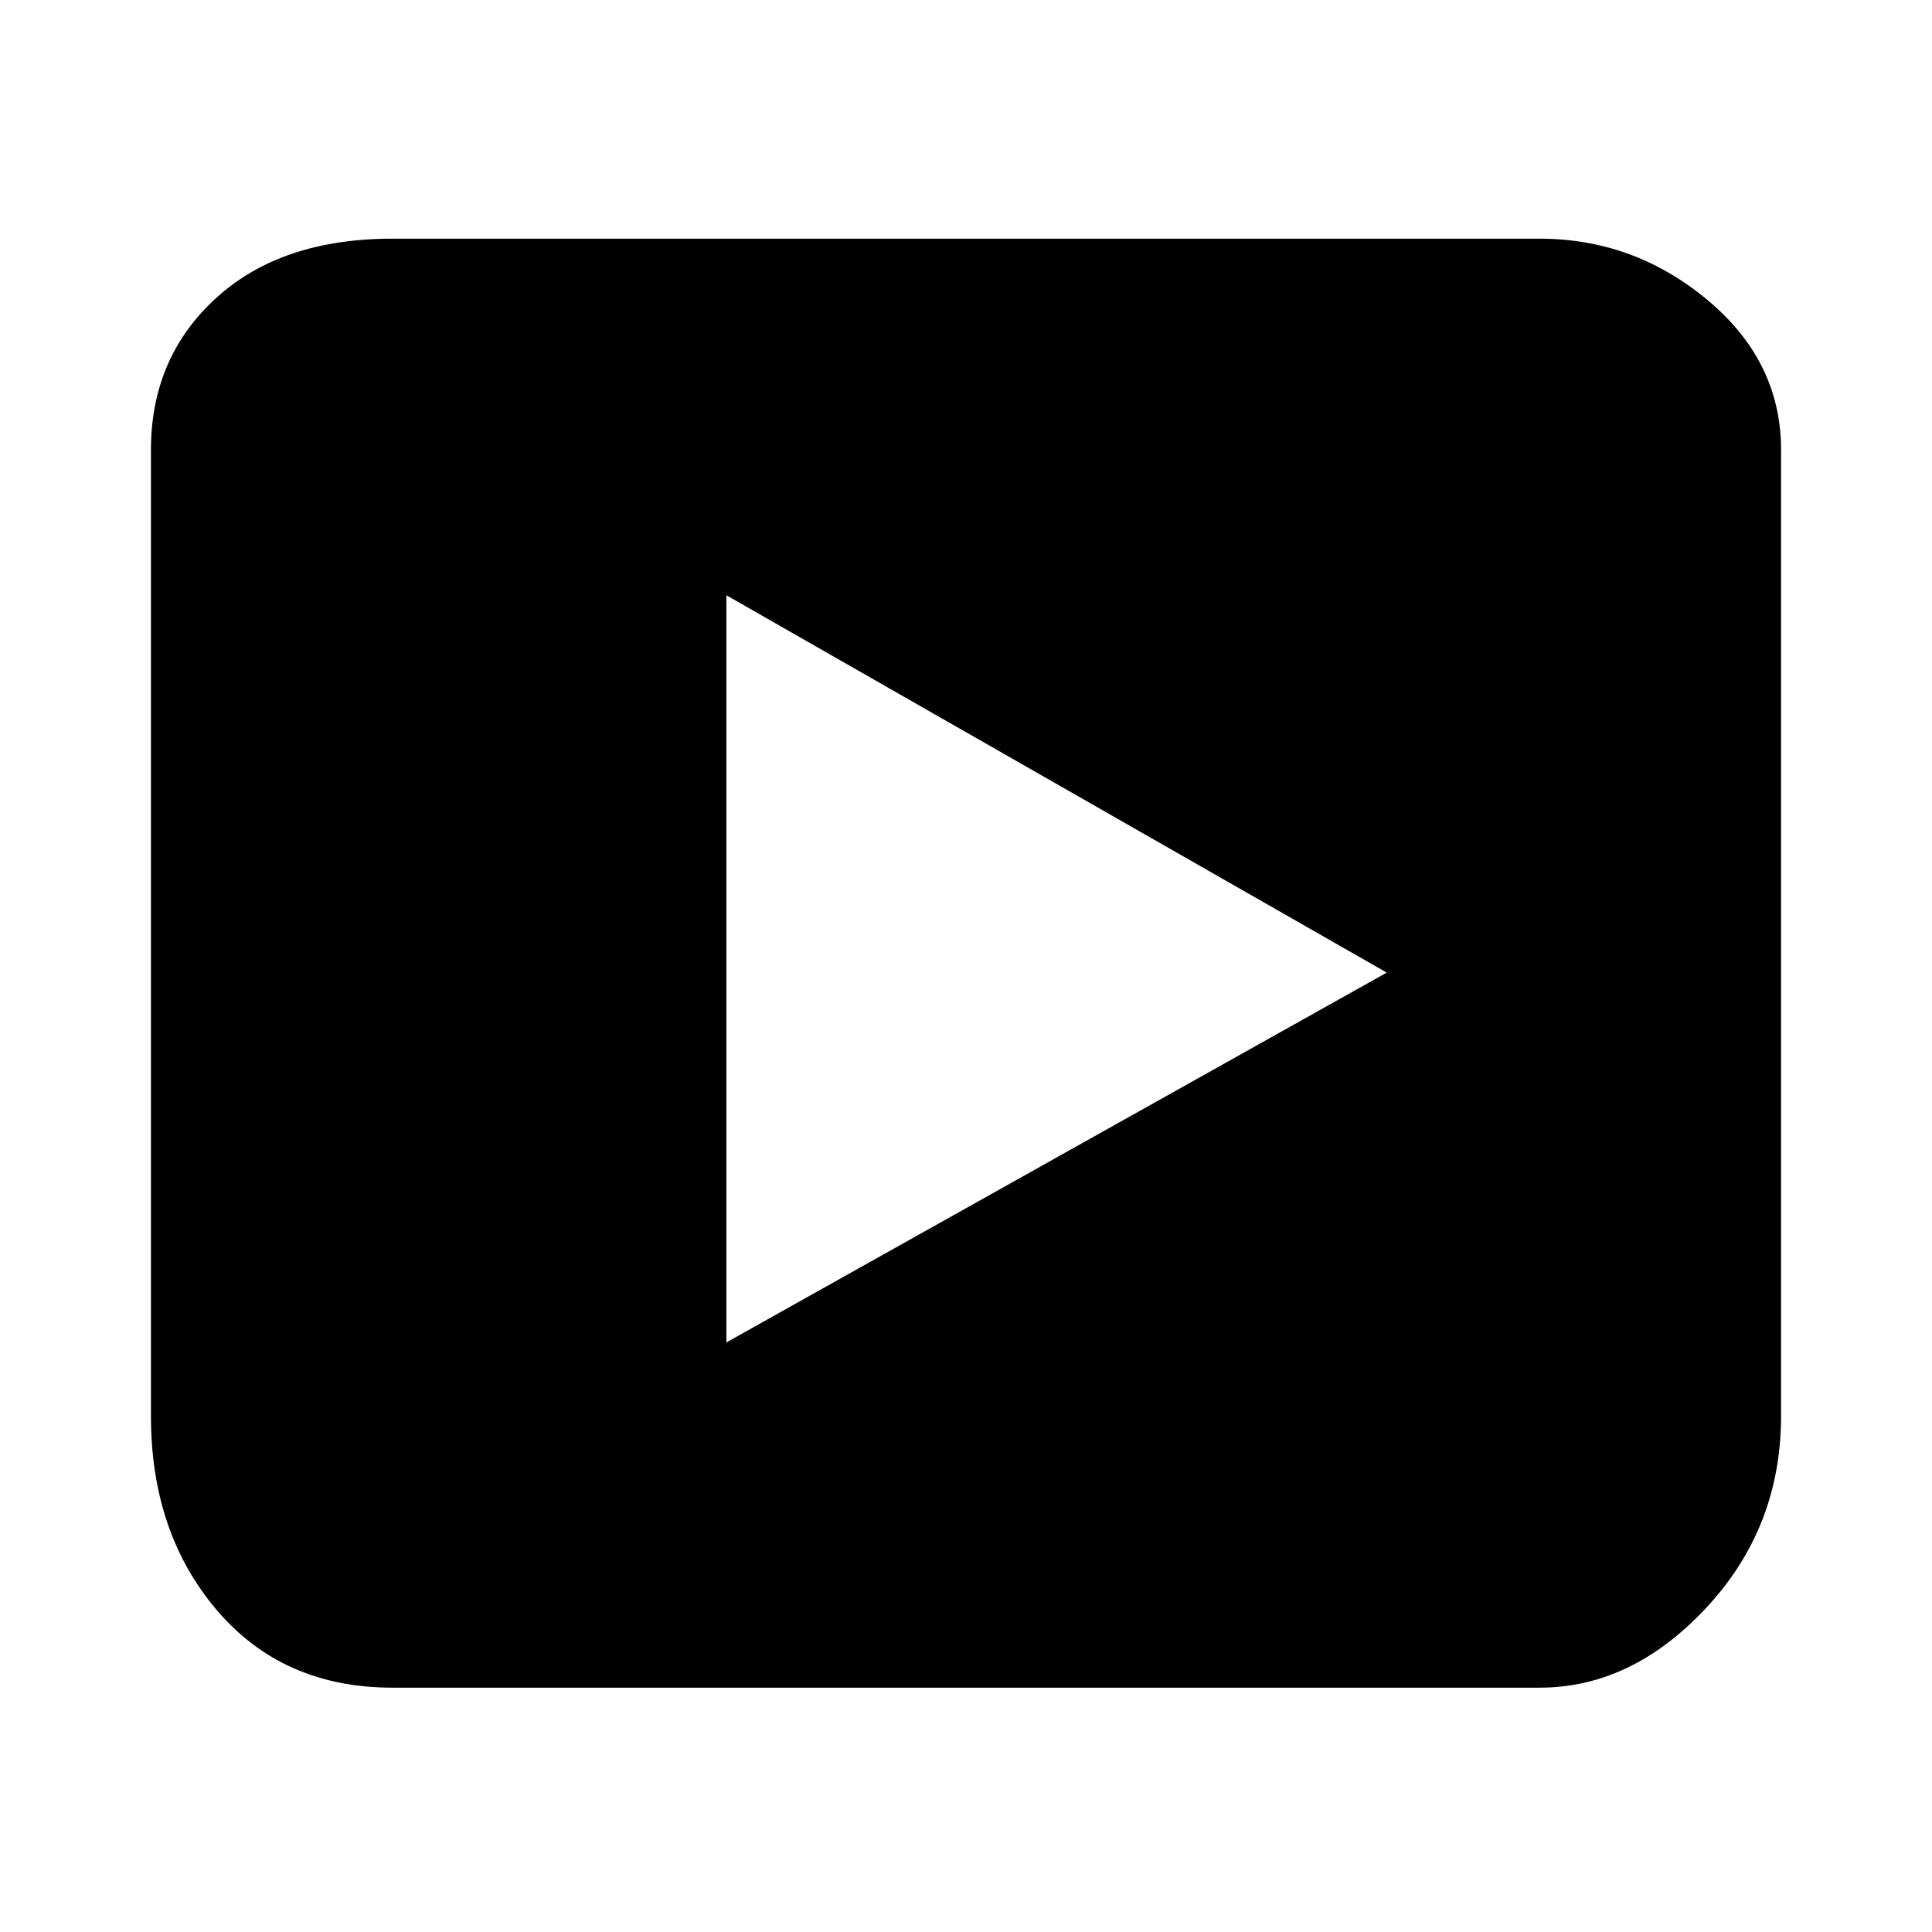 <svg xmlns="http://www.w3.org/2000/svg" viewBox="0 -1920 2048 2048">
	<path transform="translate(160 -35)" d="M610 -462L1310 -854L610 -1254ZM256 -1632H1472Q1572 -1632 1650 -1567Q1728 -1502 1728 -1408V-384Q1728 -266 1649 -181Q1570 -96 1472 -96H256Q140 -96 70 -178Q0 -260 0 -384V-1408Q0 -1506 69 -1569Q138 -1632 256 -1632Z"/>
</svg>